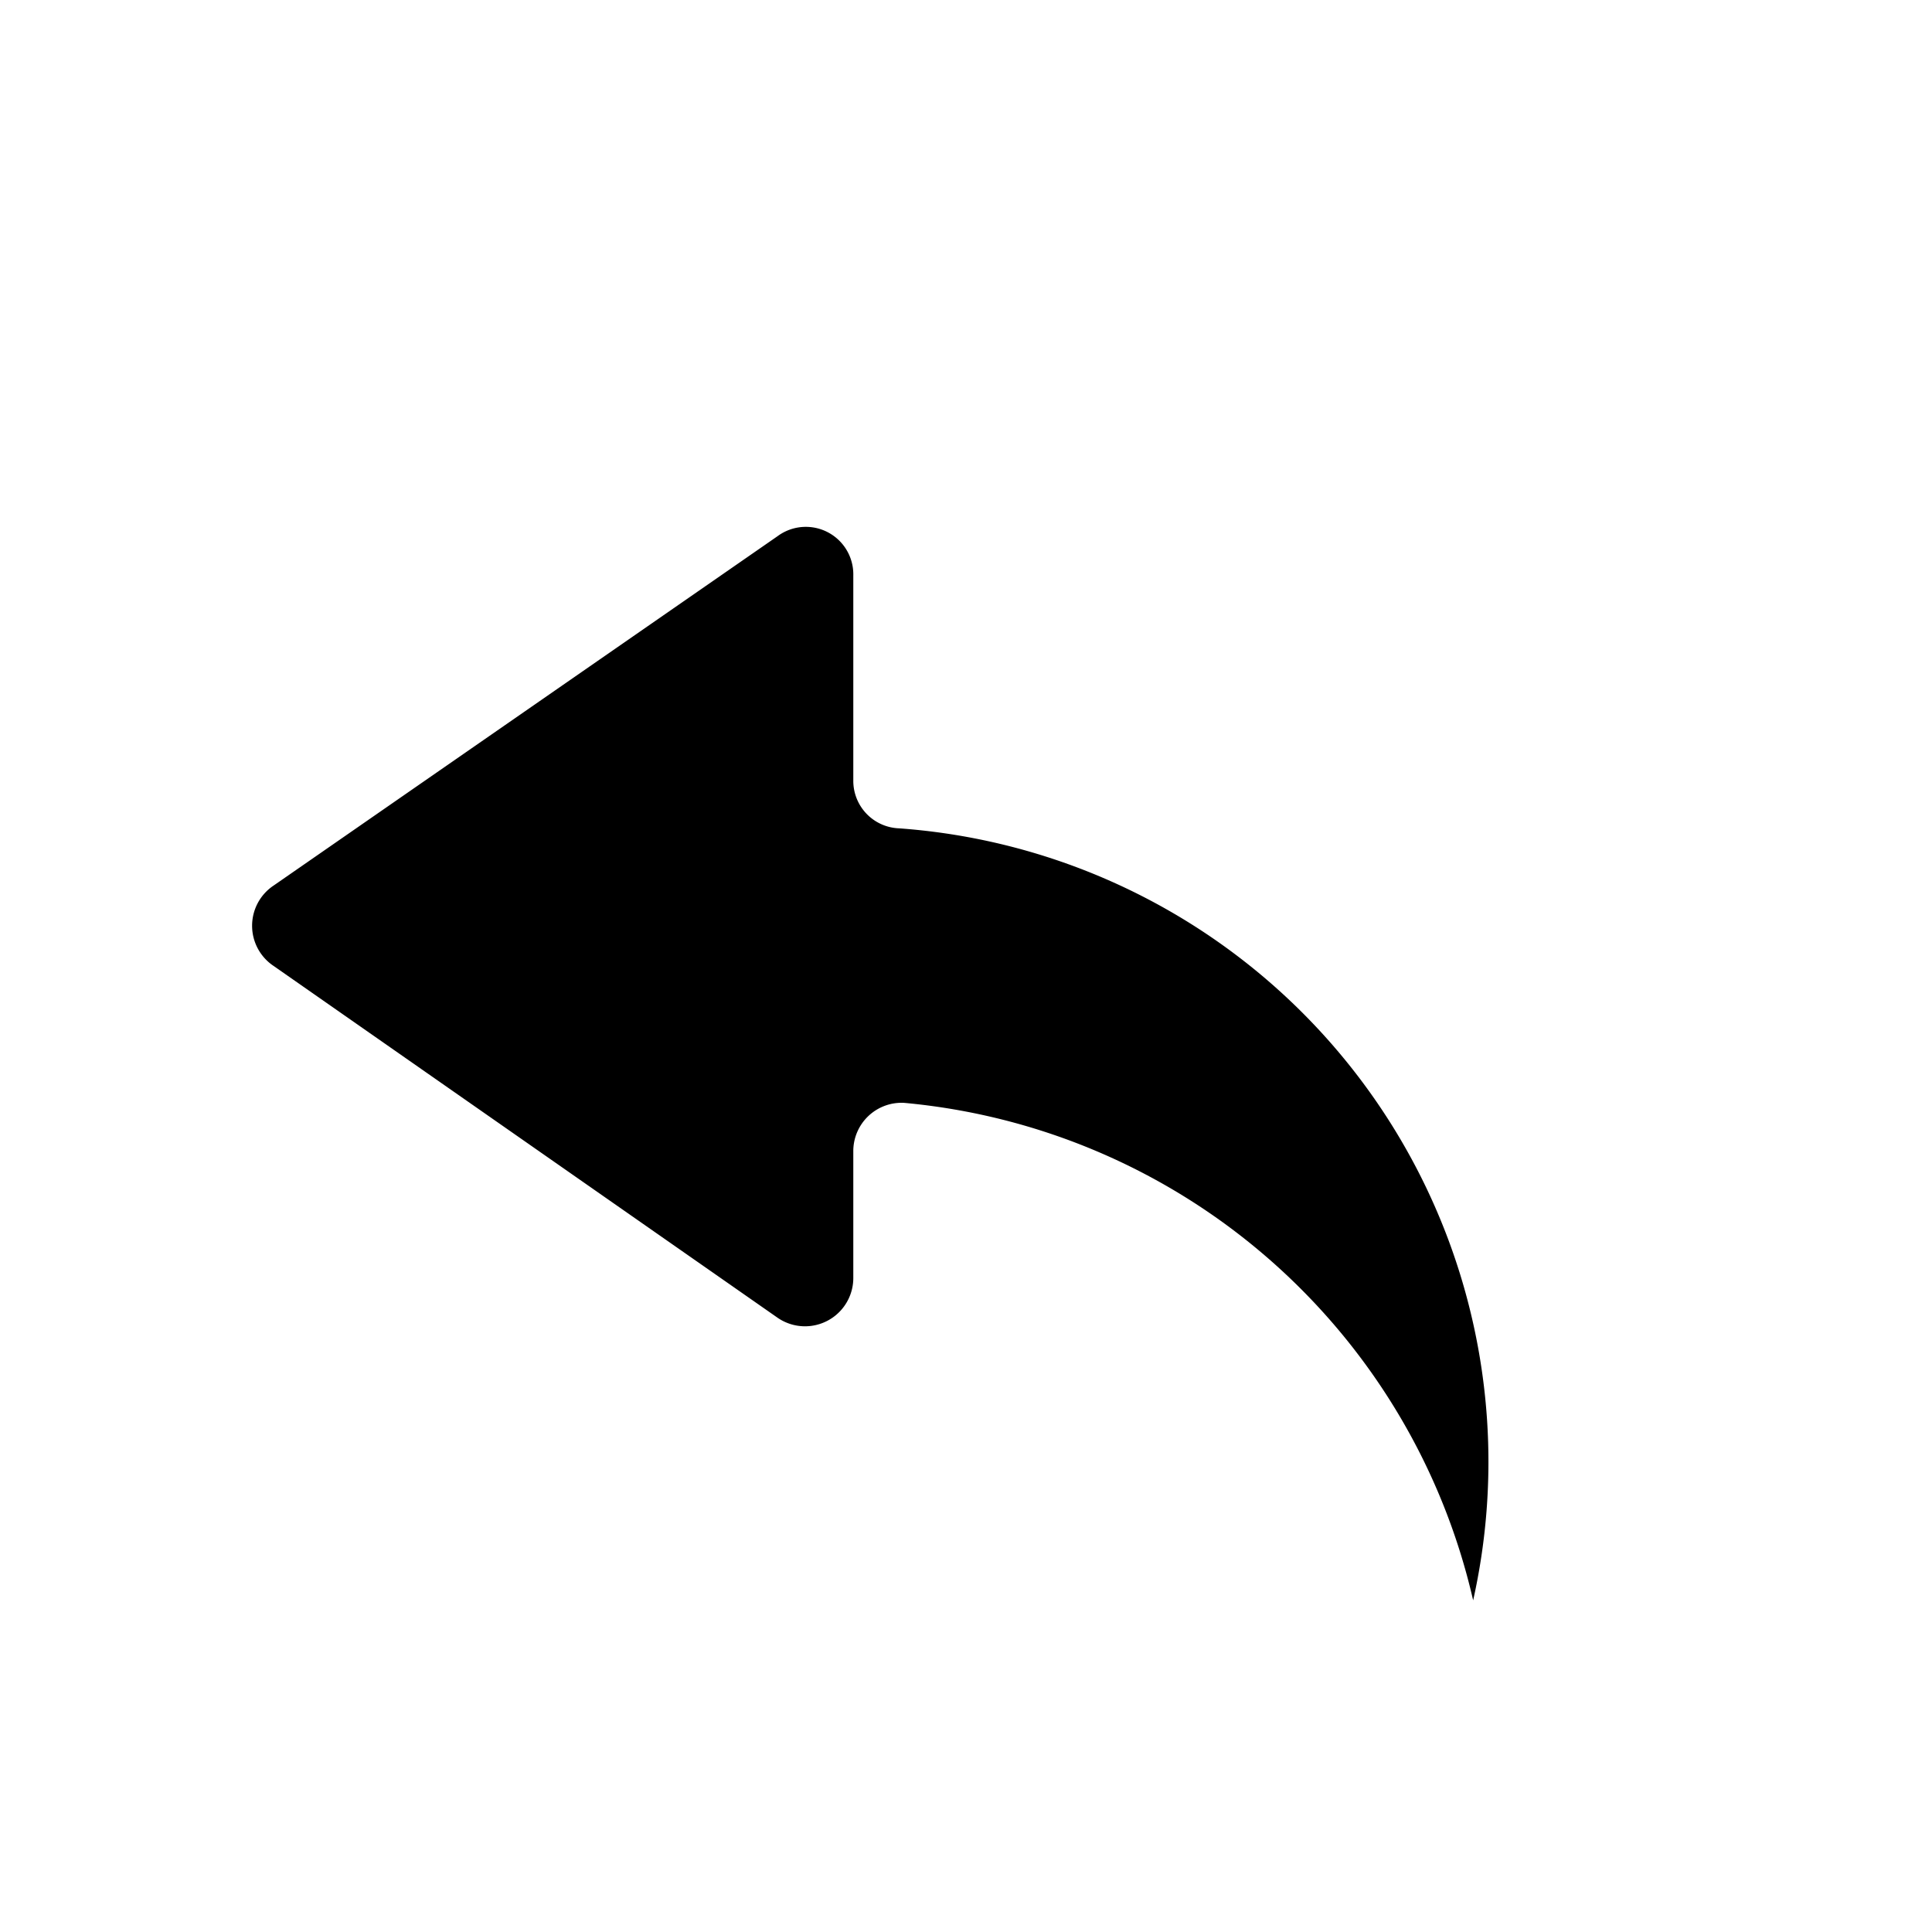 <svg t="1708526721665" viewBox="0 0 1024 1024" version="1.1" xmlns="http://www.w3.org/2000/svg" p-id="1372" width="128"
     height="128">
  <path
    d="M452.267 413.867V305.067a25.173 25.173 0 0 0-40.107-20.907L145.067 469.333a25.6 25.6 0 0 0 0 42.667l267.093 186.453a25.6 25.6 0 0 0 40.107-21.333V610.133a25.6 25.6 0 0 1 26.88-25.6 341.333 341.333 0 0 1 301.653 263.68 336.64 336.64 0 0 0-304.213-409.173 25.173 25.173 0 0 1-24.32-25.173z"
    p-id="1373"></path>
</svg>
